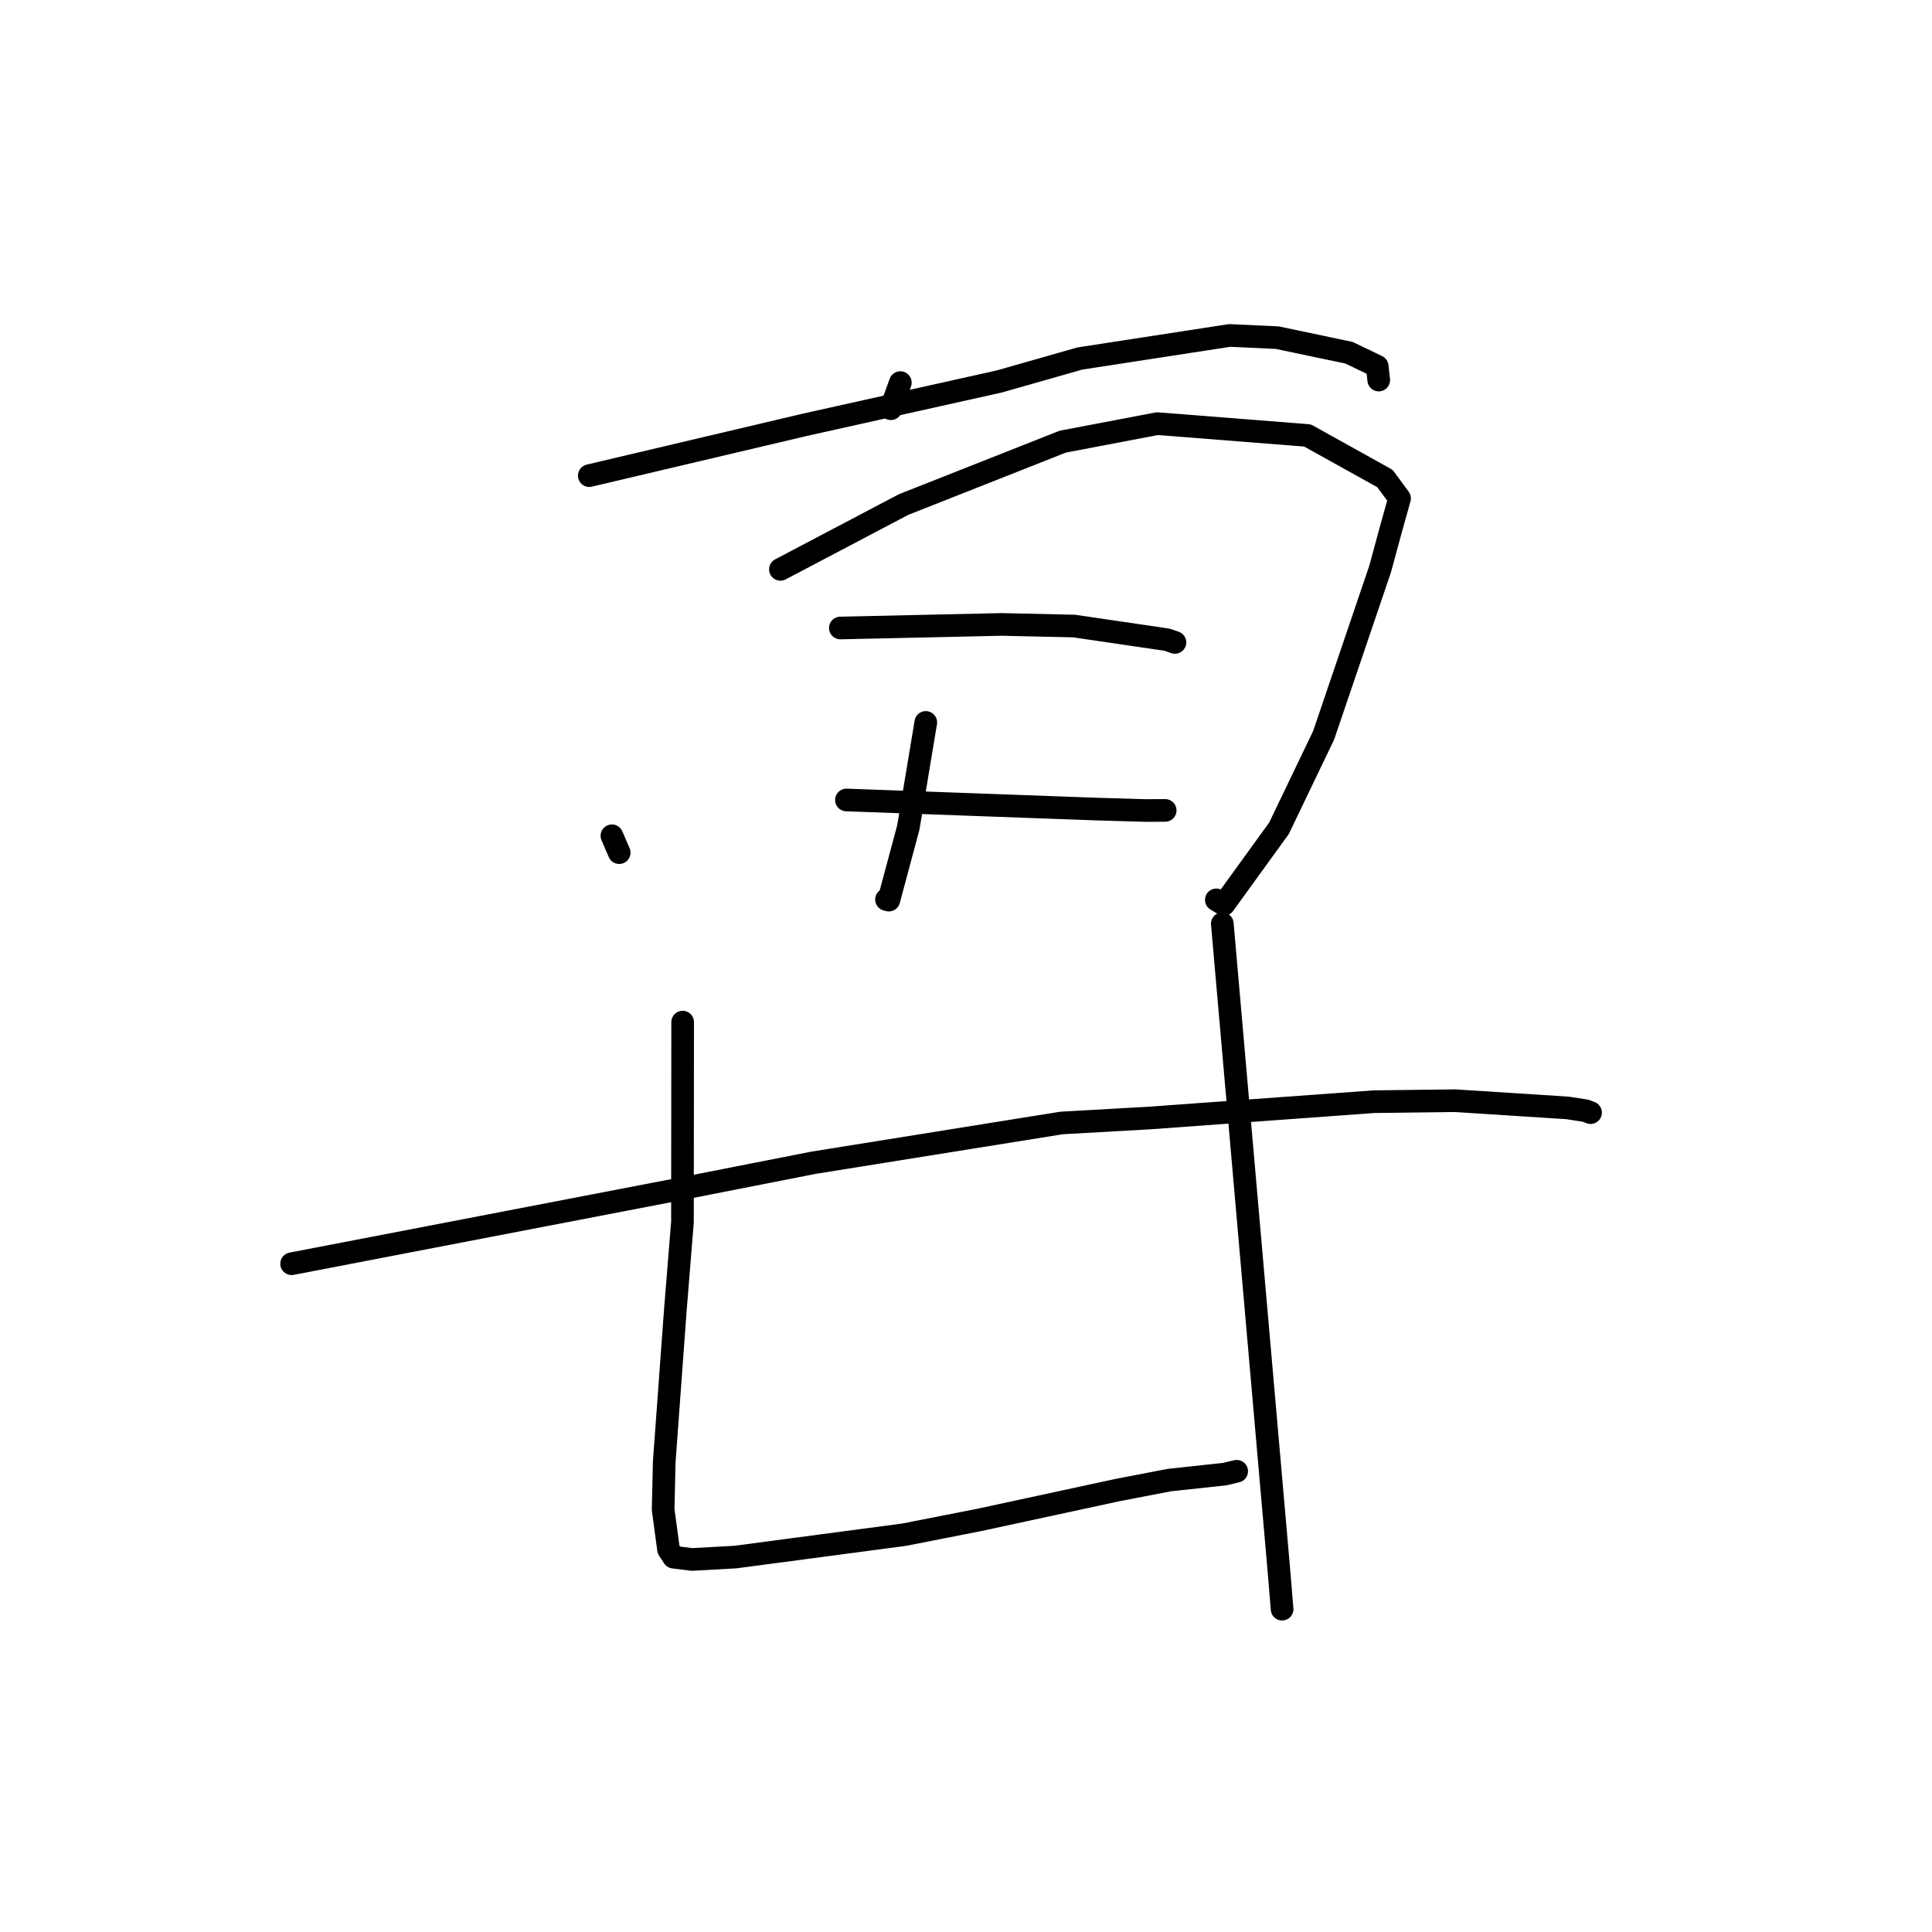 <?xml version="1.0" standalone="no"?>
    <svg width="256" height="256" xmlns="http://www.w3.org/2000/svg" version="1.1">
    <polyline stroke="black" stroke-width="3" stroke-linecap="round" fill="transparent" stroke-linejoin="round" points="119.299 50.697 118.671 52.428 118.043 54.16 " />
        <polyline stroke="black" stroke-width="3" stroke-linecap="round" fill="transparent" stroke-linejoin="round" points="78.083 63.025 92.32 59.666 106.557 56.307 132.424 50.543 143.081 47.506 162.933 44.448 169.248 44.742 178.755 46.74 182.488 48.535 182.664 50.138 182.689 50.36 " />
        <polyline stroke="black" stroke-width="3" stroke-linecap="round" fill="transparent" stroke-linejoin="round" points="81.082 110.745 81.564 111.863 82.047 112.98 " />
        <polyline stroke="black" stroke-width="3" stroke-linecap="round" fill="transparent" stroke-linejoin="round" points="103.409 75.443 111.567 71.15 119.725 66.857 140.819 58.522 153.353 56.134 173.249 57.7 183.515 63.408 185.448 66.035 184.209 70.475 182.879 75.38 175.392 97.424 169.477 109.746 162.171 119.836 161.169 119.236 " />
        <polyline stroke="black" stroke-width="3" stroke-linecap="round" fill="transparent" stroke-linejoin="round" points="122.672 95.724 121.515 102.683 120.359 109.642 117.775 119.27 117.467 119.189 " />
        <polyline stroke="black" stroke-width="3" stroke-linecap="round" fill="transparent" stroke-linejoin="round" points="111.35 83.212 122.046 82.976 132.743 82.74 142.318 82.954 154.63 84.761 155.644 85.11 155.673 85.12 155.686 85.124 " />
        <polyline stroke="black" stroke-width="3" stroke-linecap="round" fill="transparent" stroke-linejoin="round" points="112.158 106 128.715 106.603 145.272 107.206 151.787 107.396 154.325 107.384 154.372 107.384 154.393 107.384 " />
        <polyline stroke="black" stroke-width="3" stroke-linecap="round" fill="transparent" stroke-linejoin="round" points="38.64 167.452 64.675 162.44 90.71 157.427 107.785 154.072 140.659 148.8 152.356 148.14 182.067 145.979 192.824 145.848 207.734 146.807 210.115 147.179 210.749 147.426 210.757 147.429 210.758 147.43 210.758 147.43 " />
        <polyline stroke="black" stroke-width="3" stroke-linecap="round" fill="transparent" stroke-linejoin="round" points="90.455 135.435 90.442 148.69 90.429 161.944 89.484 173.619 88.014 193.702 87.87 200.03 88.585 205.323 89.256 206.334 91.681 206.637 97.441 206.319 119.804 203.354 129.789 201.391 148.02 197.453 154.925 196.122 162.31 195.325 163.702 194.989 163.867 194.949 " />
        <polyline stroke="black" stroke-width="3" stroke-linecap="round" fill="transparent" stroke-linejoin="round" points="161.961 122.395 165.703 165.148 169.445 207.901 169.885 213.223 " />
        </svg>